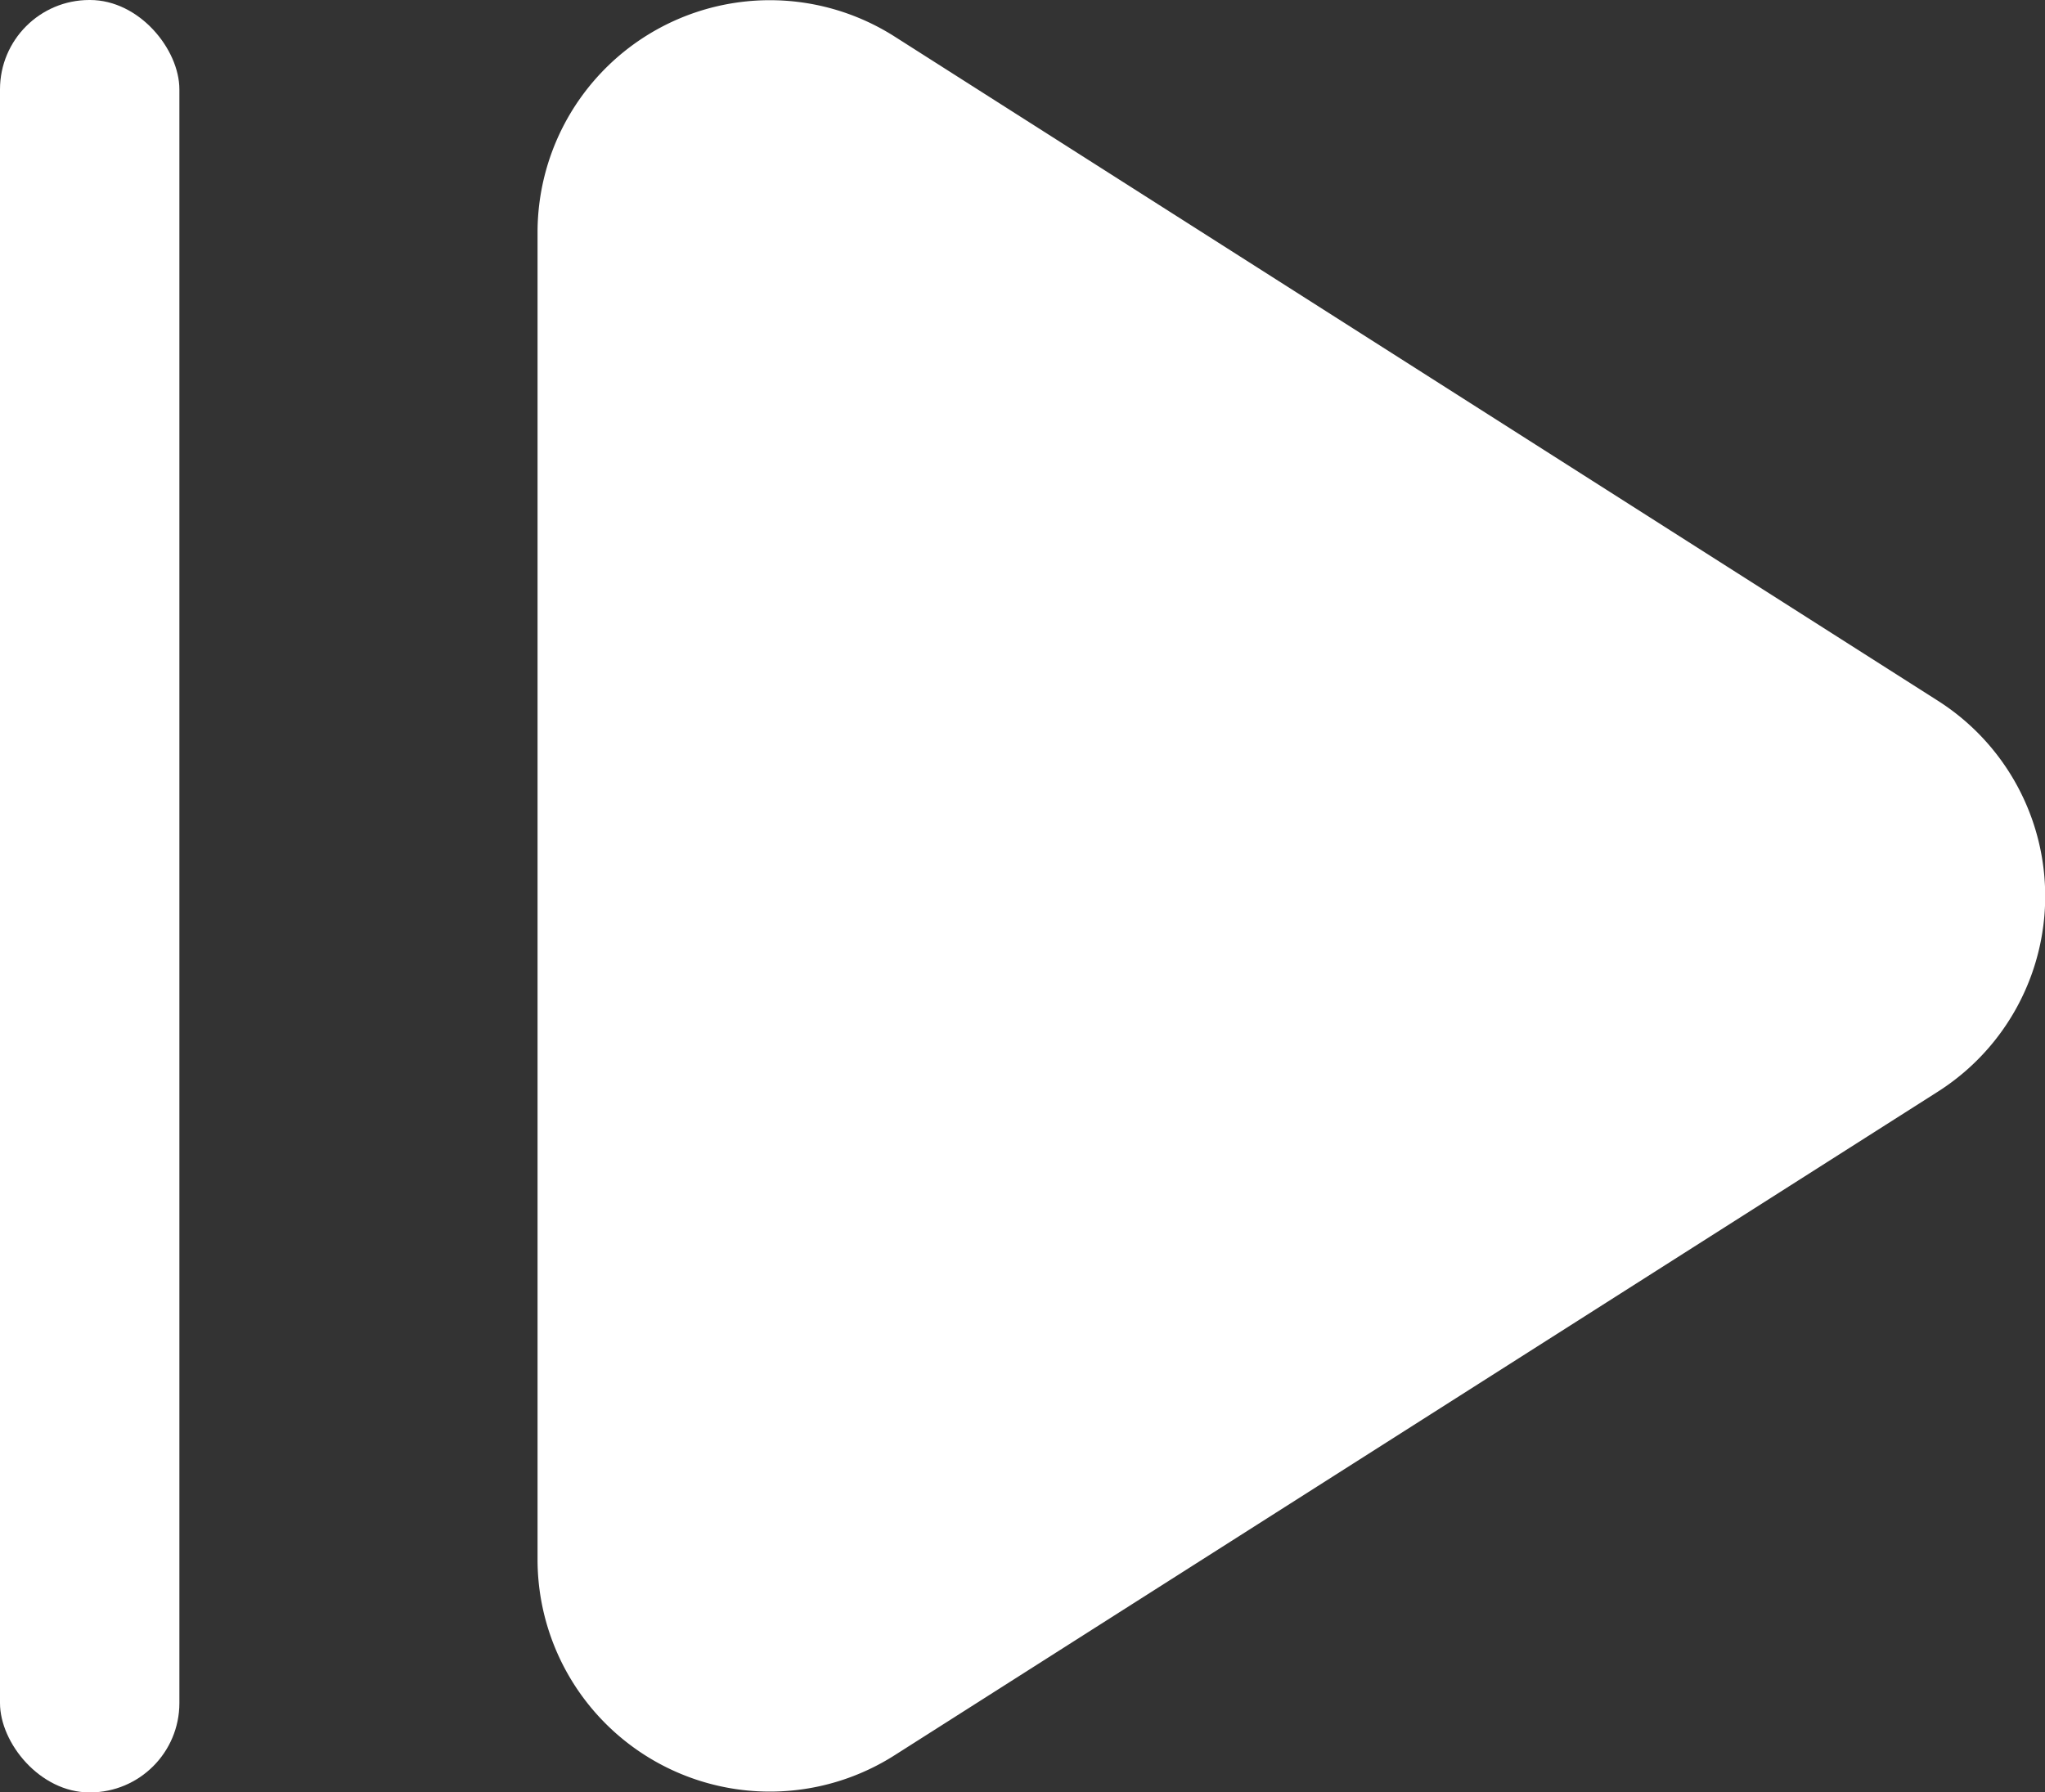 <svg xmlns="http://www.w3.org/2000/svg" viewBox="0 0 33.63 29.48"><rect x="0" y="0" width="33.63" height="29.48" fill="#333333" stroke="none"/><defs><style>.cls-1{fill:#fff;}</style></defs><title>resumeplay</title><g id="Layer_2" data-name="Layer 2"><g id="Layer_1-2" data-name="Layer 1"><path class="cls-1" d="M8.84,25.65V3.82A3.82,3.82,0,0,1,14.71.6L31.86,11.52a3.81,3.81,0,0,1,0,6.44L14.71,28.87A3.82,3.82,0,0,1,8.84,25.65Z"/><rect class="cls-1" width="2.95" height="29.48" rx="1.47"/></g></g></svg>